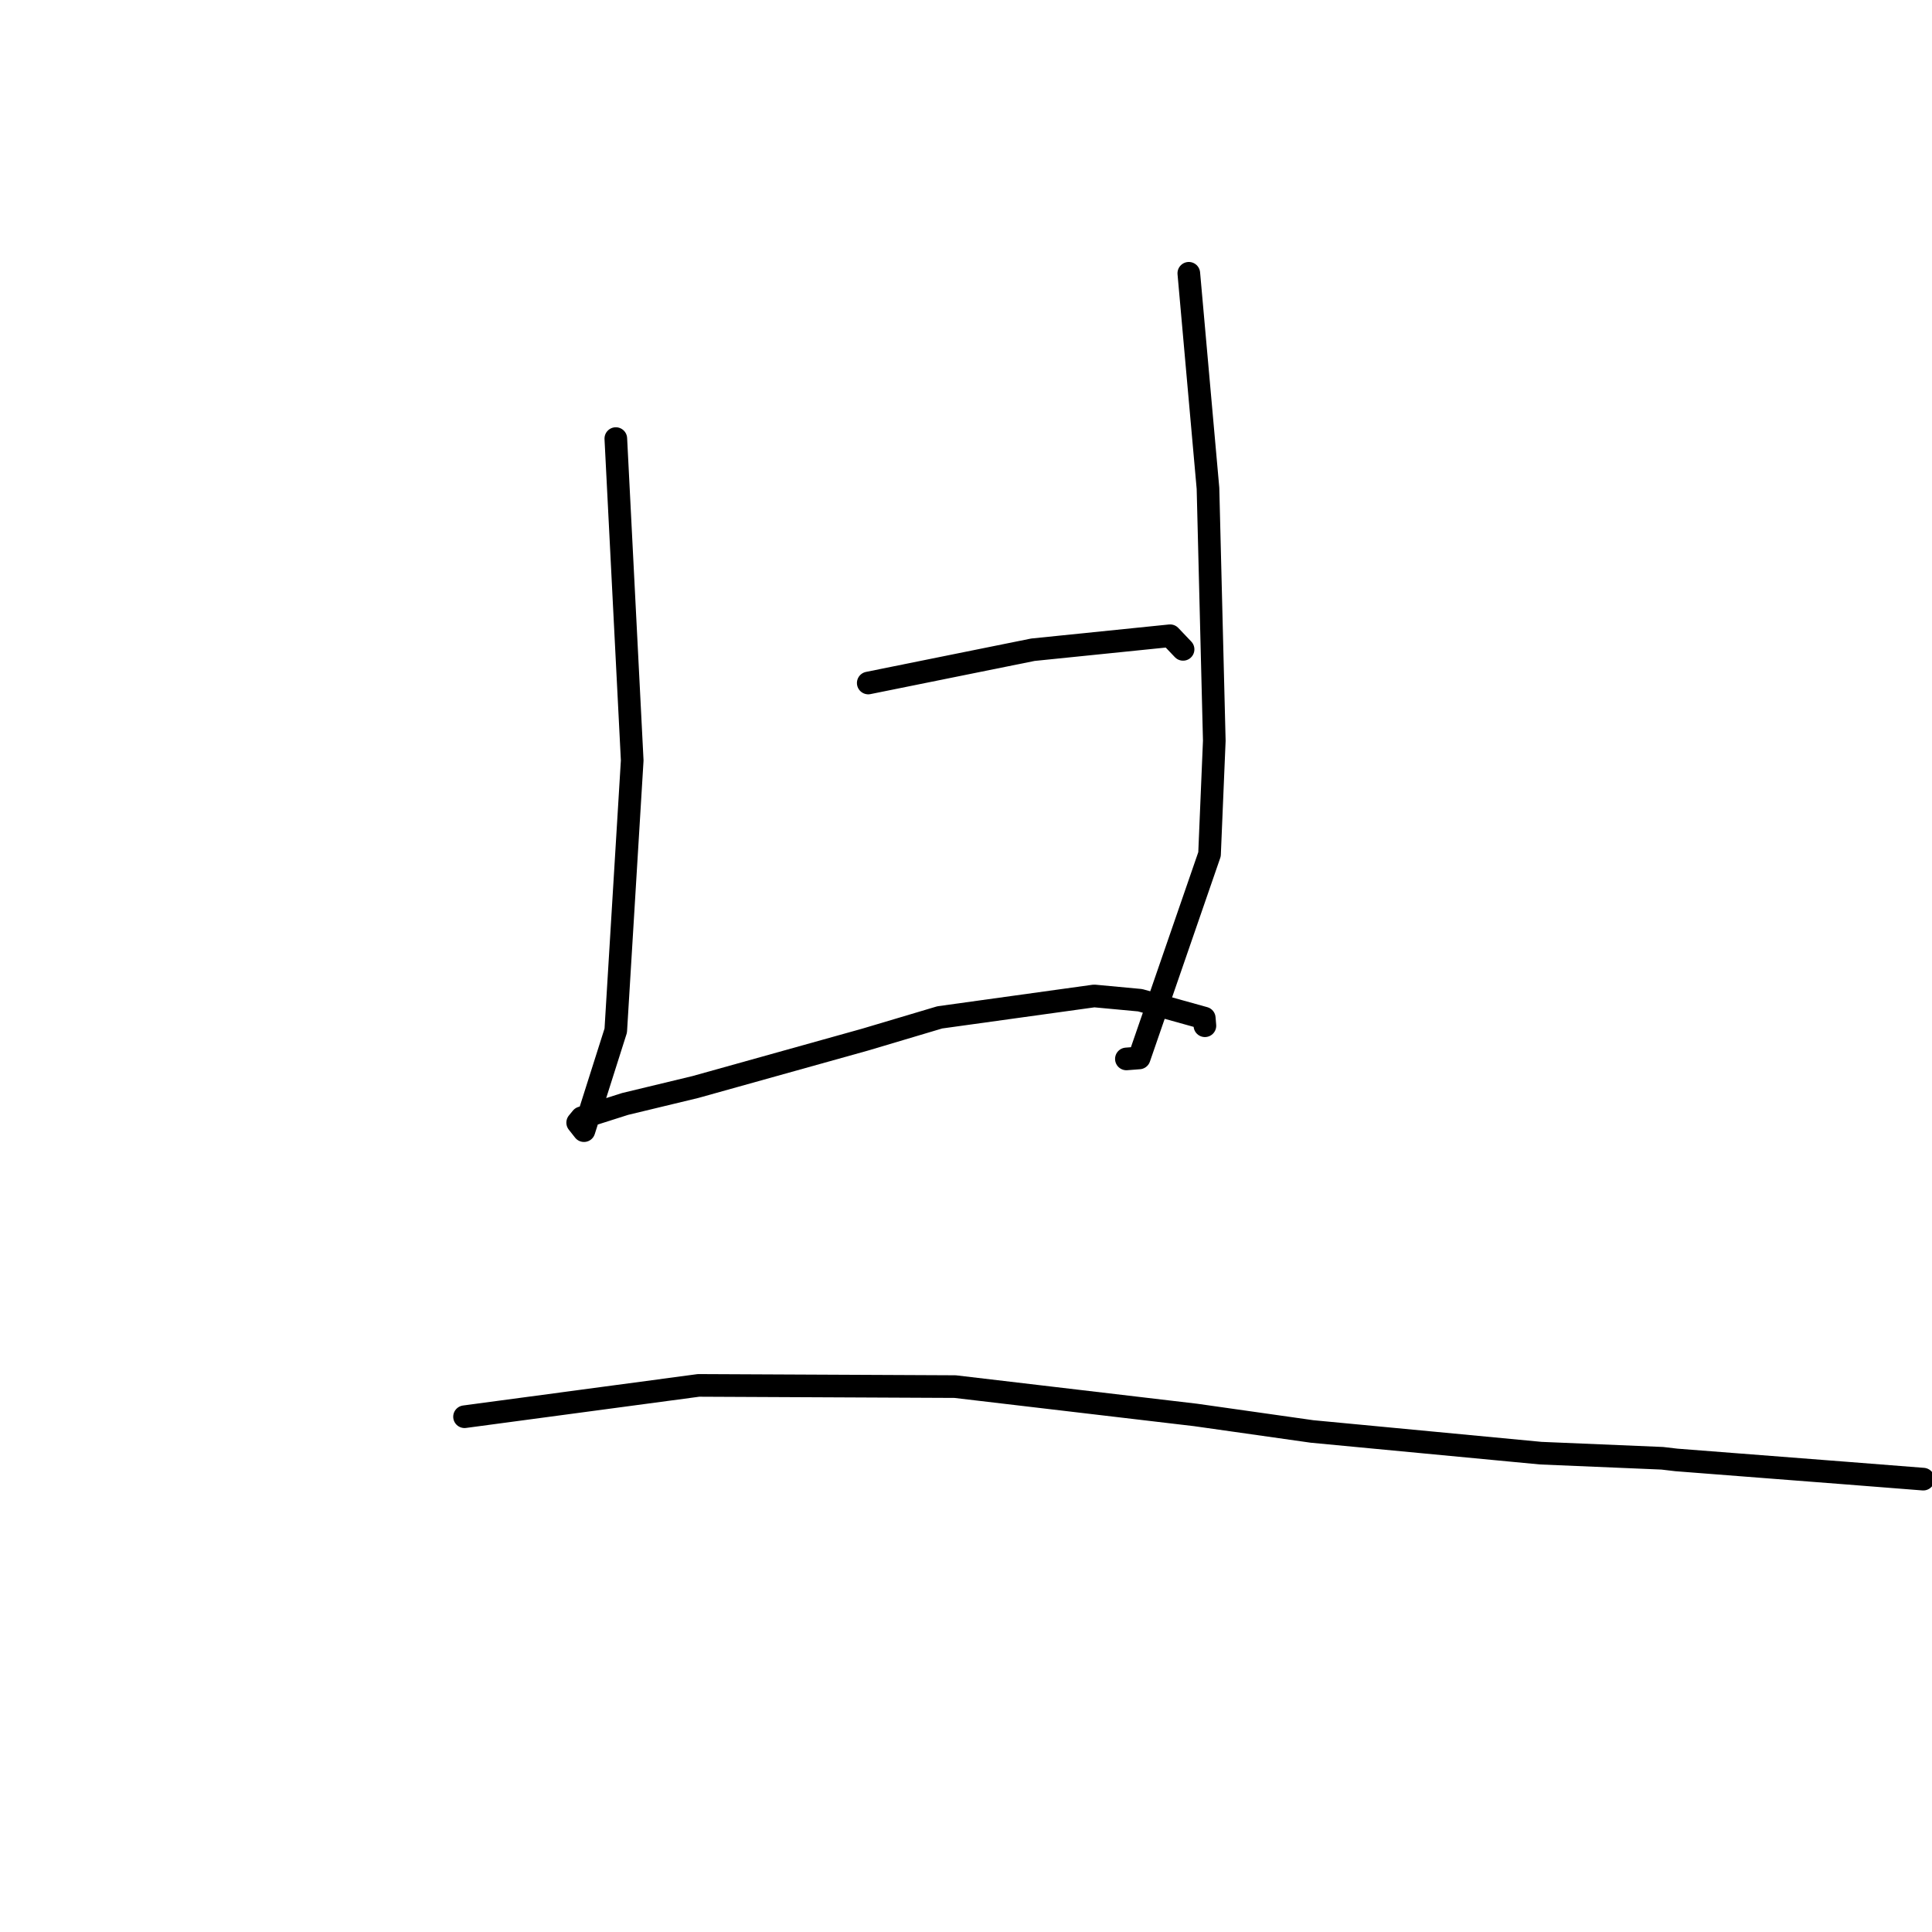 <?xml version="1.0" standalone="no"?>
    <svg width="256" height="256" xmlns="http://www.w3.org/2000/svg" version="1.1">
    <polyline stroke="black" stroke-width="3" stroke-linecap="round" fill="transparent" stroke-linejoin="round" points="81.599 58.115 82.685 79.437 83.771 100.759 81.591 136.556 77.38 149.817 76.617 148.847 76.545 148.756 77.072 148.113 82.829 146.279 92.146 144.034 114.621 137.758 124.521 134.809 144.986 131.969 151.072 132.535 159.572 134.901 159.648 135.819 159.656 135.916 " />
        <polyline stroke="black" stroke-width="3" stroke-linecap="round" fill="transparent" stroke-linejoin="round" points="157.523 36.212 158.793 50.46 160.064 64.708 160.9 98.149 160.269 113.195 150.95 140.182 149.252 140.313 " />
        <polyline stroke="black" stroke-width="3" stroke-linecap="round" fill="transparent" stroke-linejoin="round" points="115.047 90.502 125.956 88.297 136.865 86.093 155.046 84.239 156.653 85.928 156.763 86.043 " />
        <polyline stroke="black" stroke-width="3" stroke-linecap="round" fill="transparent" stroke-linejoin="round" points="61.553 187.723 77.059 185.647 92.564 183.572 126.552 183.732 158.423 187.487 173.847 189.675 204.168 192.552 220.263 193.229 222.124 193.448 244.599 195.19 254.74 195.986 254.838 195.993 254.84 195.994 " />
        </svg>